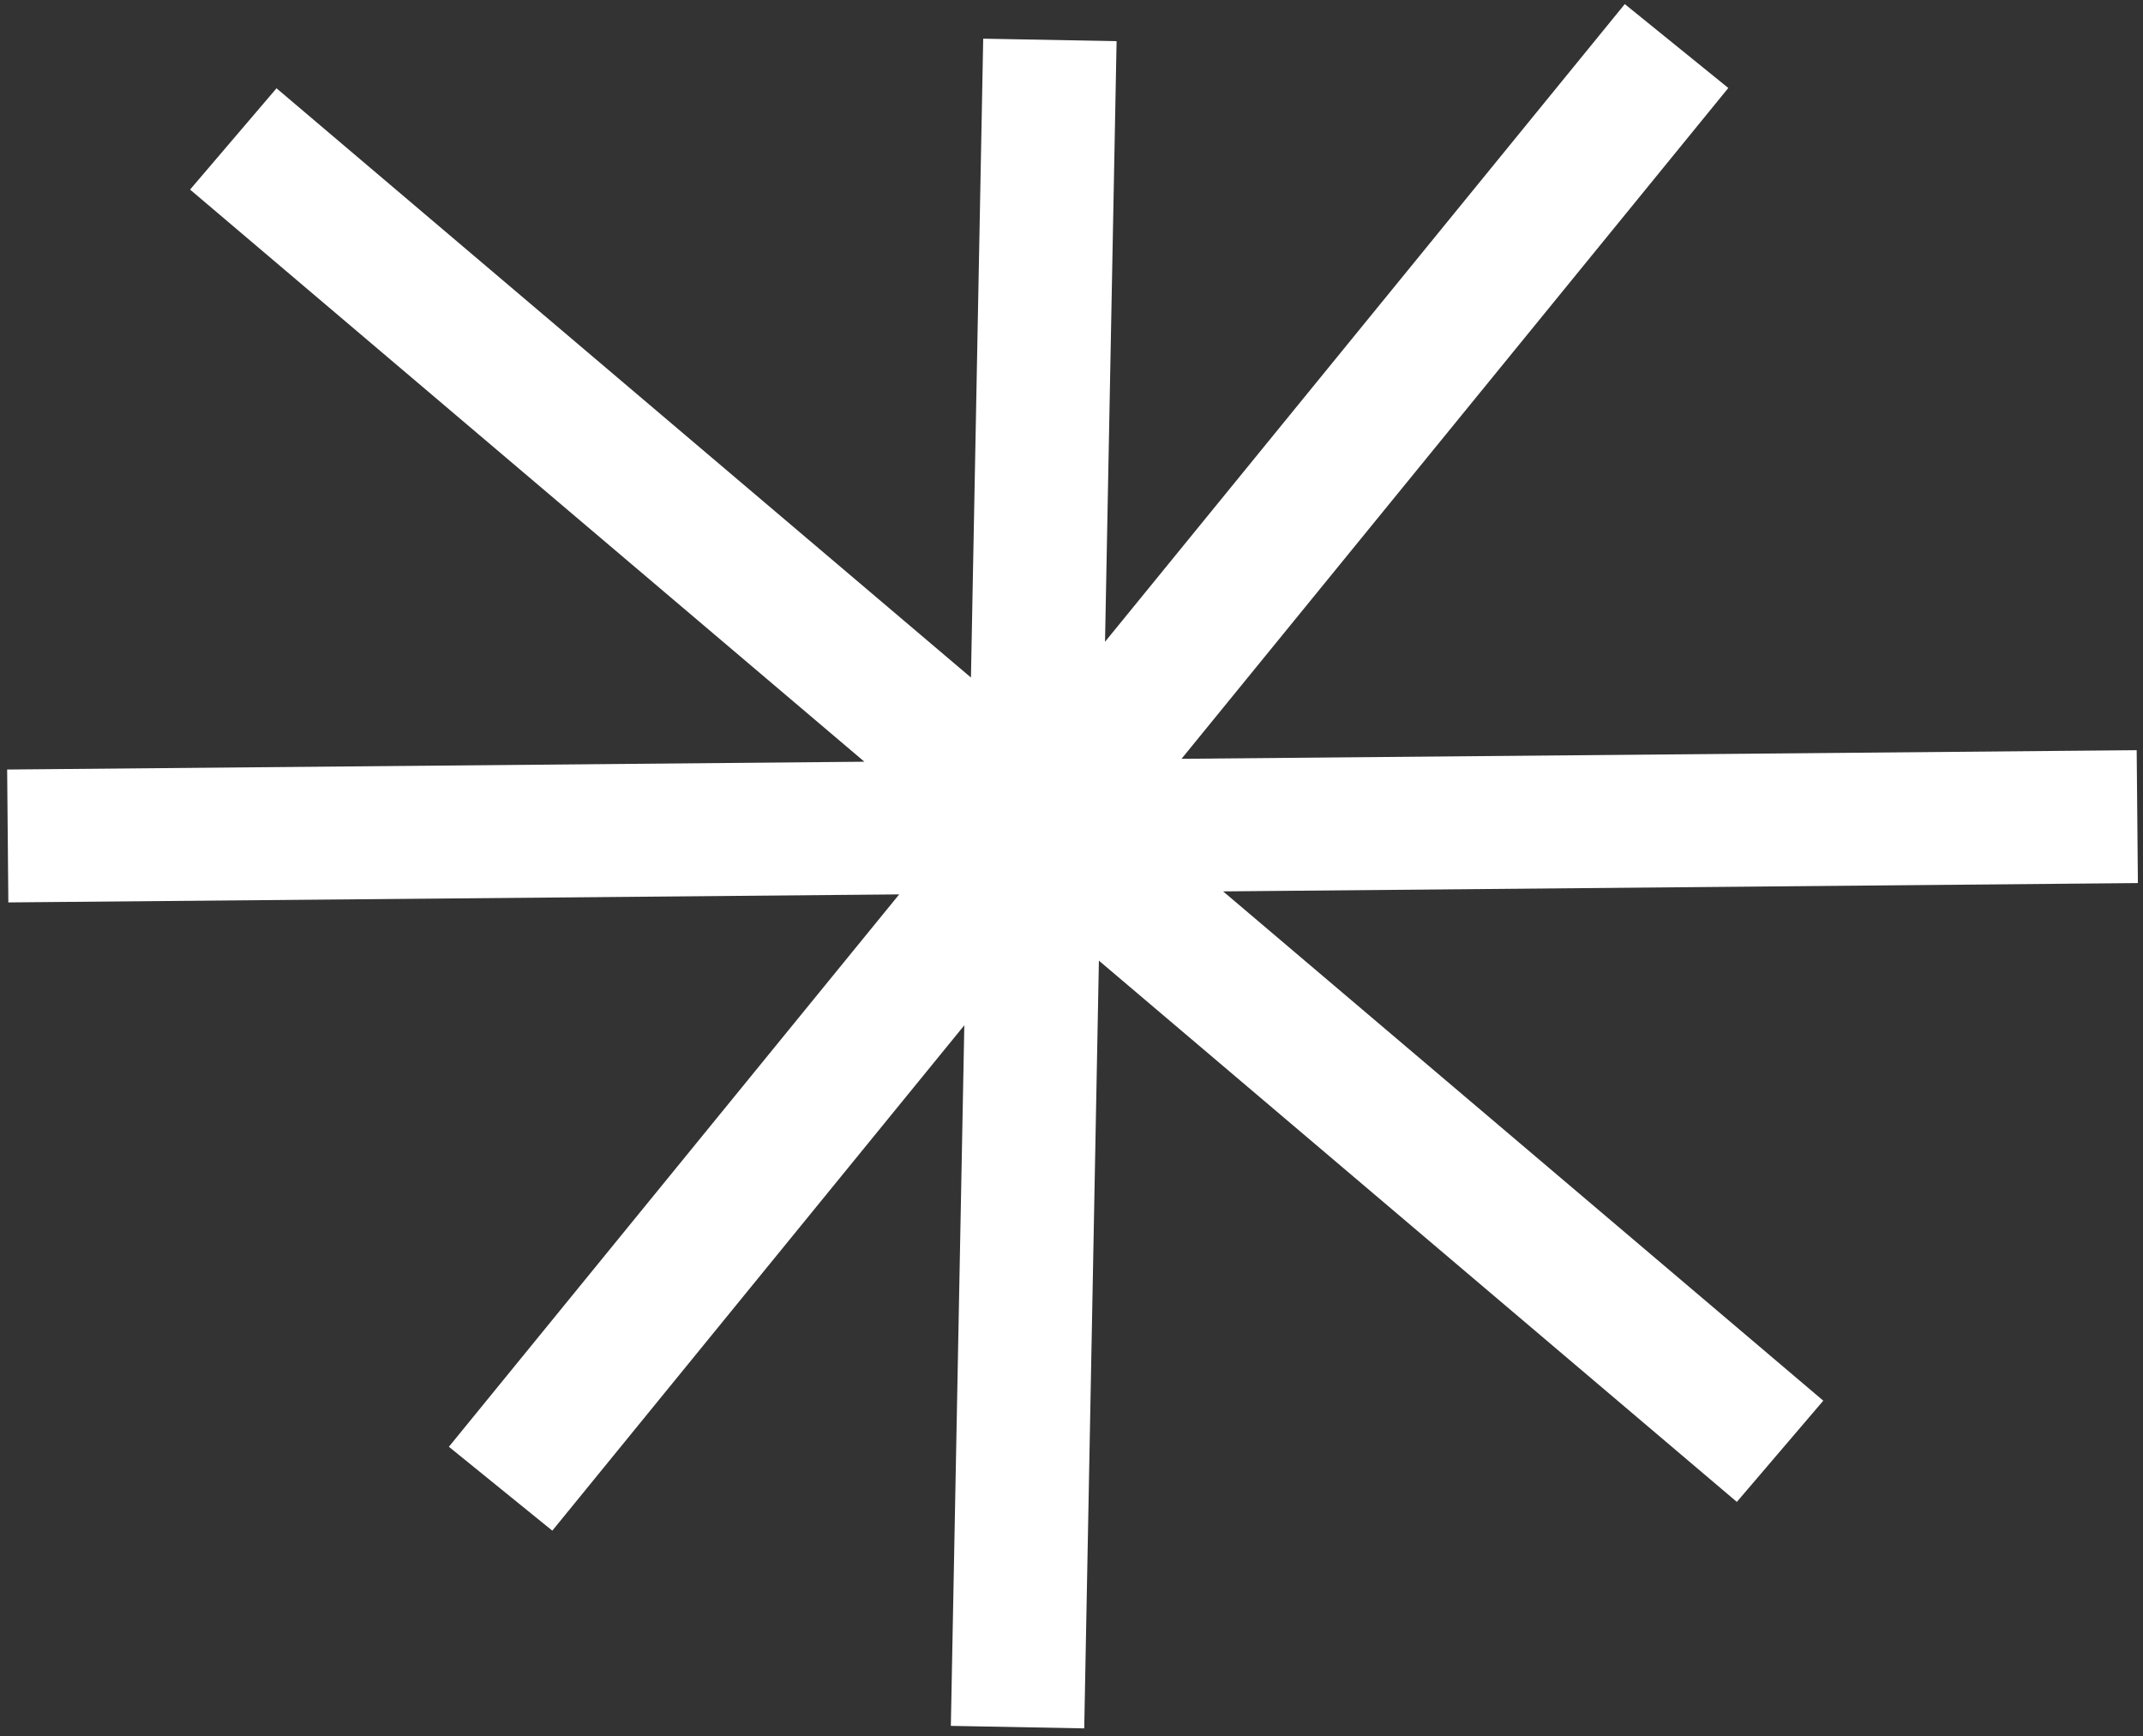 <svg width="200" height="162" viewBox="0 0 200 162" fill="none" xmlns="http://www.w3.org/2000/svg">
<rect x="0" y="0" width="200" height="162" fill="#333333" stroke="none"/>
<path d="M199.523 82.407L199.41 70.006L110.268 70.81L161.298 8.21L151.636 0.382L103.129 59.888L104.208 3.842L91.76 3.608L90.616 63.226L25.806 8.238L17.739 17.692L80.672 71.082L0.667 71.811L0.779 84.212L83.918 83.463L41.894 135.01L51.546 142.838L89.997 95.677L88.74 161.055L101.188 161.289L102.557 89.645L162.095 140.154L170.162 130.709L114.151 83.183L199.523 82.407Z" fill="white"/>
</svg>
